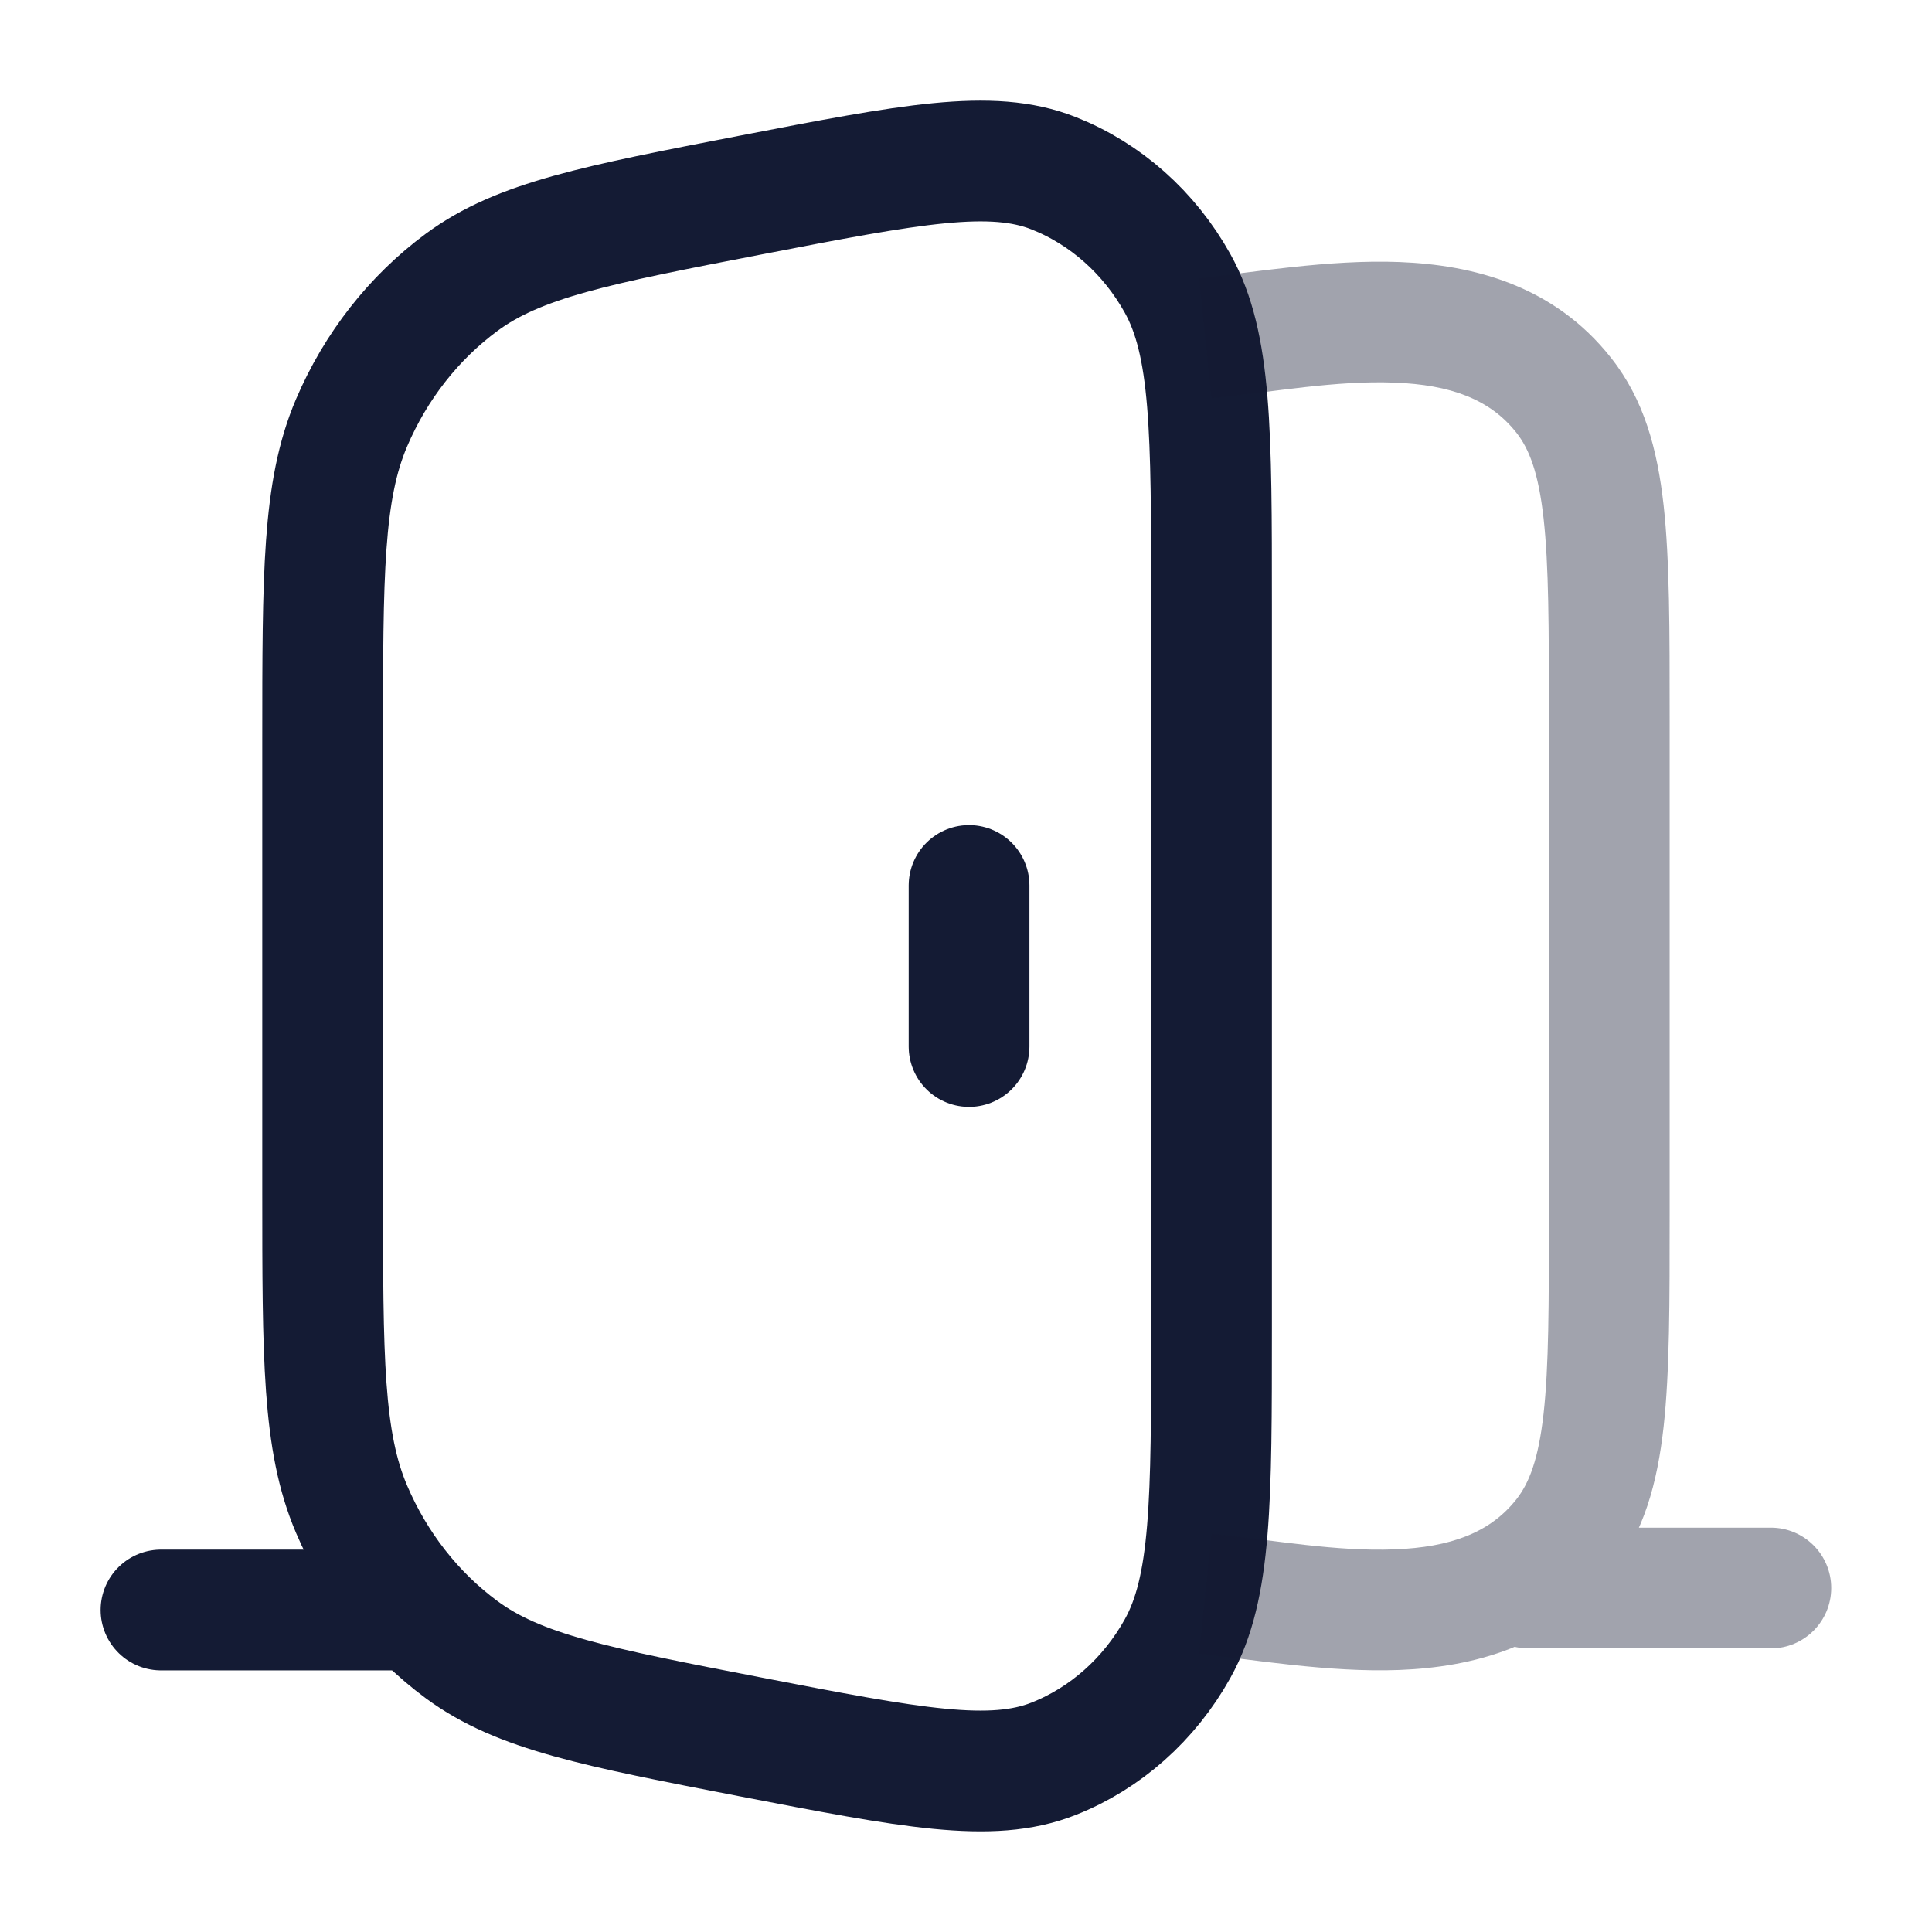 <svg width="24" height="24" viewBox="0 0 24 24" fill="none" xmlns="http://www.w3.org/2000/svg">
<path d="M4.008 9.204C4.008 7.131 4.008 6.095 4.367 5.253C4.667 4.55 5.14 3.946 5.736 3.506C6.45 2.98 7.408 2.794 9.325 2.423C11.317 2.038 12.314 1.845 13.089 2.152C13.733 2.407 14.276 2.889 14.627 3.518C15.05 4.275 15.05 5.353 15.05 7.509V16.491C15.05 18.647 15.05 19.725 14.627 20.482C14.276 21.111 13.733 21.593 13.089 21.848C12.314 22.155 11.317 21.962 9.325 21.577C7.408 21.206 6.45 21.02 5.736 20.494C5.14 20.054 4.667 19.451 4.367 18.747C4.008 17.905 4.008 16.869 4.008 14.796V9.204Z" stroke="#141B34" stroke-width="1.5"/>
<path d="M12.038 13V11" stroke="#141B34" stroke-width="1.5" stroke-linecap="round" stroke-linejoin="round"/>
<path d="M2 20H5.011" stroke="#141B34" stroke-width="1.5" stroke-linecap="round" stroke-linejoin="round"/>
<path opacity="0.4" d="M19.426 19.088L20.015 19.552L20.015 19.552L19.426 19.088ZM19.426 4.912L18.837 5.375L18.837 5.375L19.426 4.912ZM18.987 18.977C18.572 18.977 18.237 19.312 18.237 19.727C18.237 20.141 18.572 20.477 18.987 20.477V18.977ZM21.998 20.477C22.412 20.477 22.748 20.141 22.748 19.727C22.748 19.312 22.412 18.977 21.998 18.977V20.477ZM14.895 20.544C15.54 20.611 16.509 20.779 17.382 20.745C18.291 20.71 19.302 20.459 20.015 19.552L18.837 18.625C18.509 19.041 18.019 19.22 17.324 19.247C16.593 19.275 15.856 19.136 15.049 19.052L14.895 20.544ZM20.015 19.552C20.422 19.036 20.588 18.423 20.666 17.724C20.742 17.037 20.741 16.169 20.741 15.093H19.241C19.241 16.203 19.24 16.974 19.175 17.559C19.111 18.131 18.995 18.424 18.837 18.625L20.015 19.552ZM20.741 15.093V8.907H19.241V15.093H20.741ZM20.741 8.907C20.741 7.831 20.742 6.963 20.666 6.276C20.588 5.577 20.422 4.964 20.015 4.448L18.837 5.375C18.995 5.576 19.111 5.868 19.175 6.441C19.24 7.026 19.241 7.797 19.241 8.907H20.741ZM20.015 4.448C19.302 3.541 18.291 3.29 17.382 3.255C16.509 3.221 15.54 3.389 14.895 3.456L15.049 4.948C15.856 4.864 16.593 4.725 17.324 4.753C18.019 4.78 18.509 4.959 18.837 5.375L20.015 4.448ZM18.987 20.477H21.998V18.977H18.987V20.477Z" fill="#141B34"/>
</svg>
